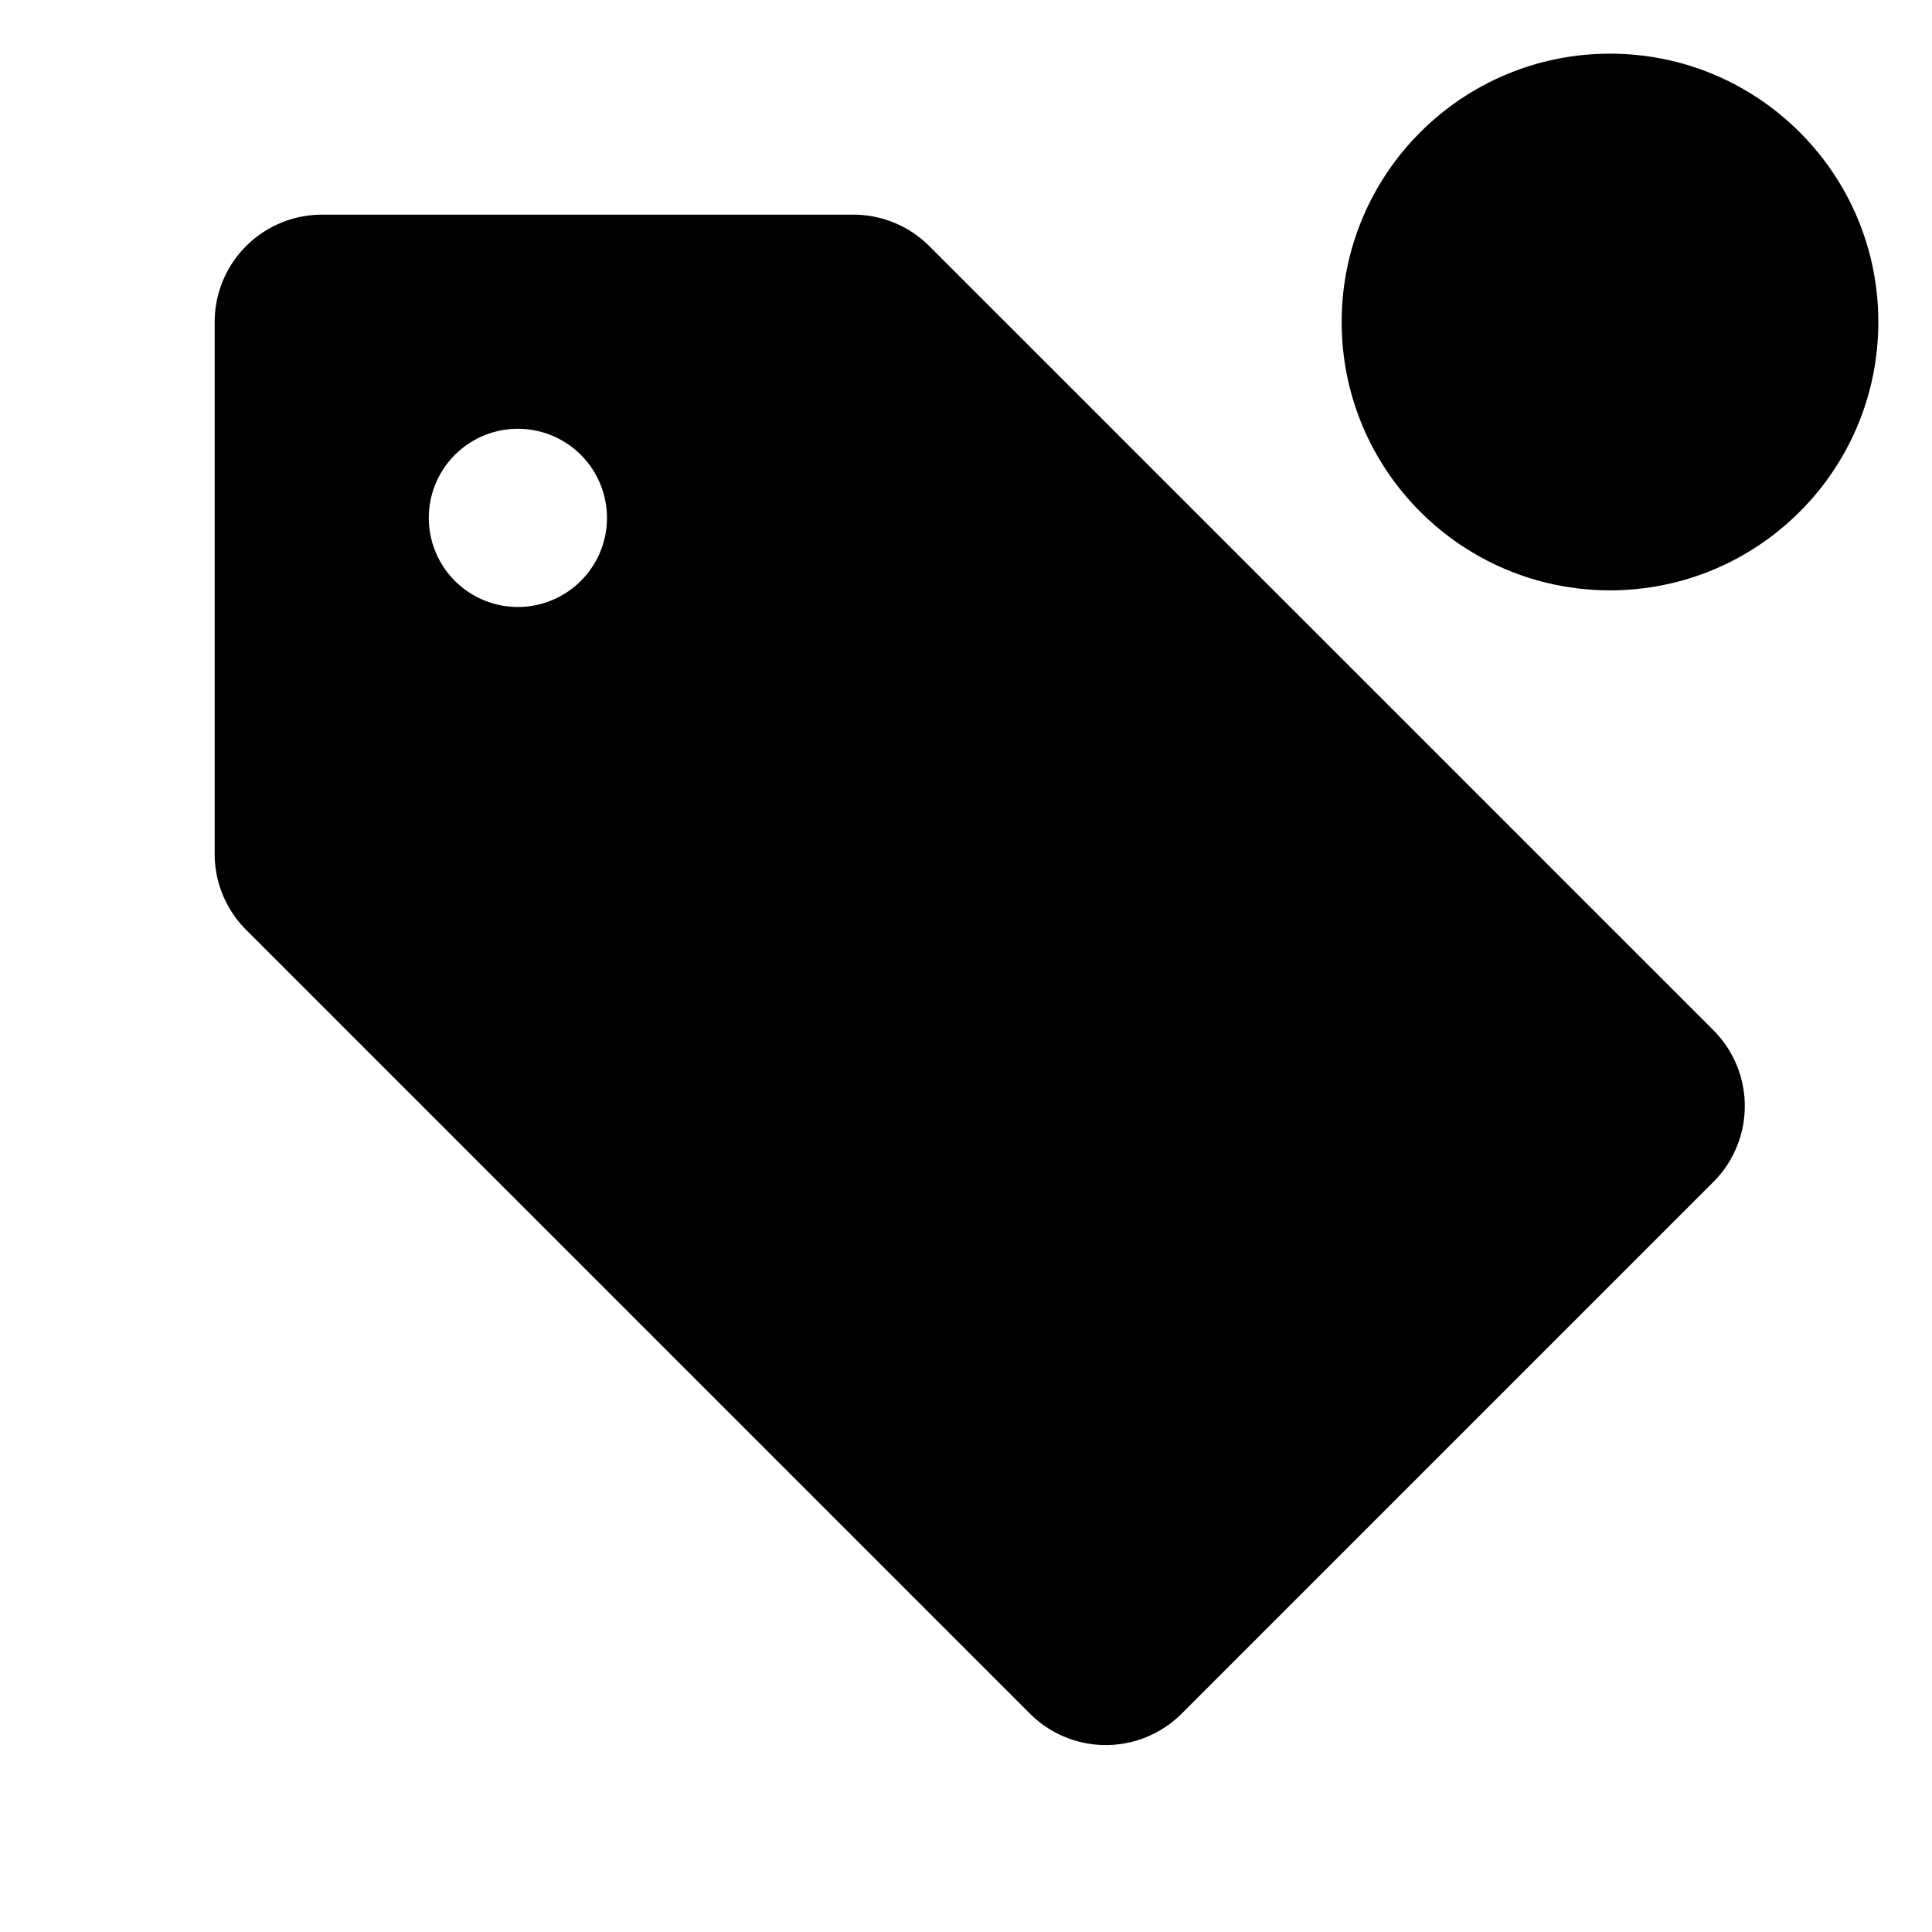 <svg viewBox="0 0 36 36" xmlns="http://www.w3.org/2000/svg" width="36" height="36"><path d="M31.93,19.2,17.33,4.6A2,2,0,0,0,15.92,4L6,4A2,2,0,0,0,4,6l0,9.92a2,2,0,0,0,.59,1.41l14.6,14.6a2,2,0,0,0,2.83,0l9.9-9.9A2,2,0,0,0,31.93,19.2ZM9.65,11.31a1.66,1.66,0,1,1,1.66-1.66A1.66,1.66,0,0,1,9.65,11.31Z"></path><circle cx="30" cy="6" r="5" class="badge"></circle></svg>